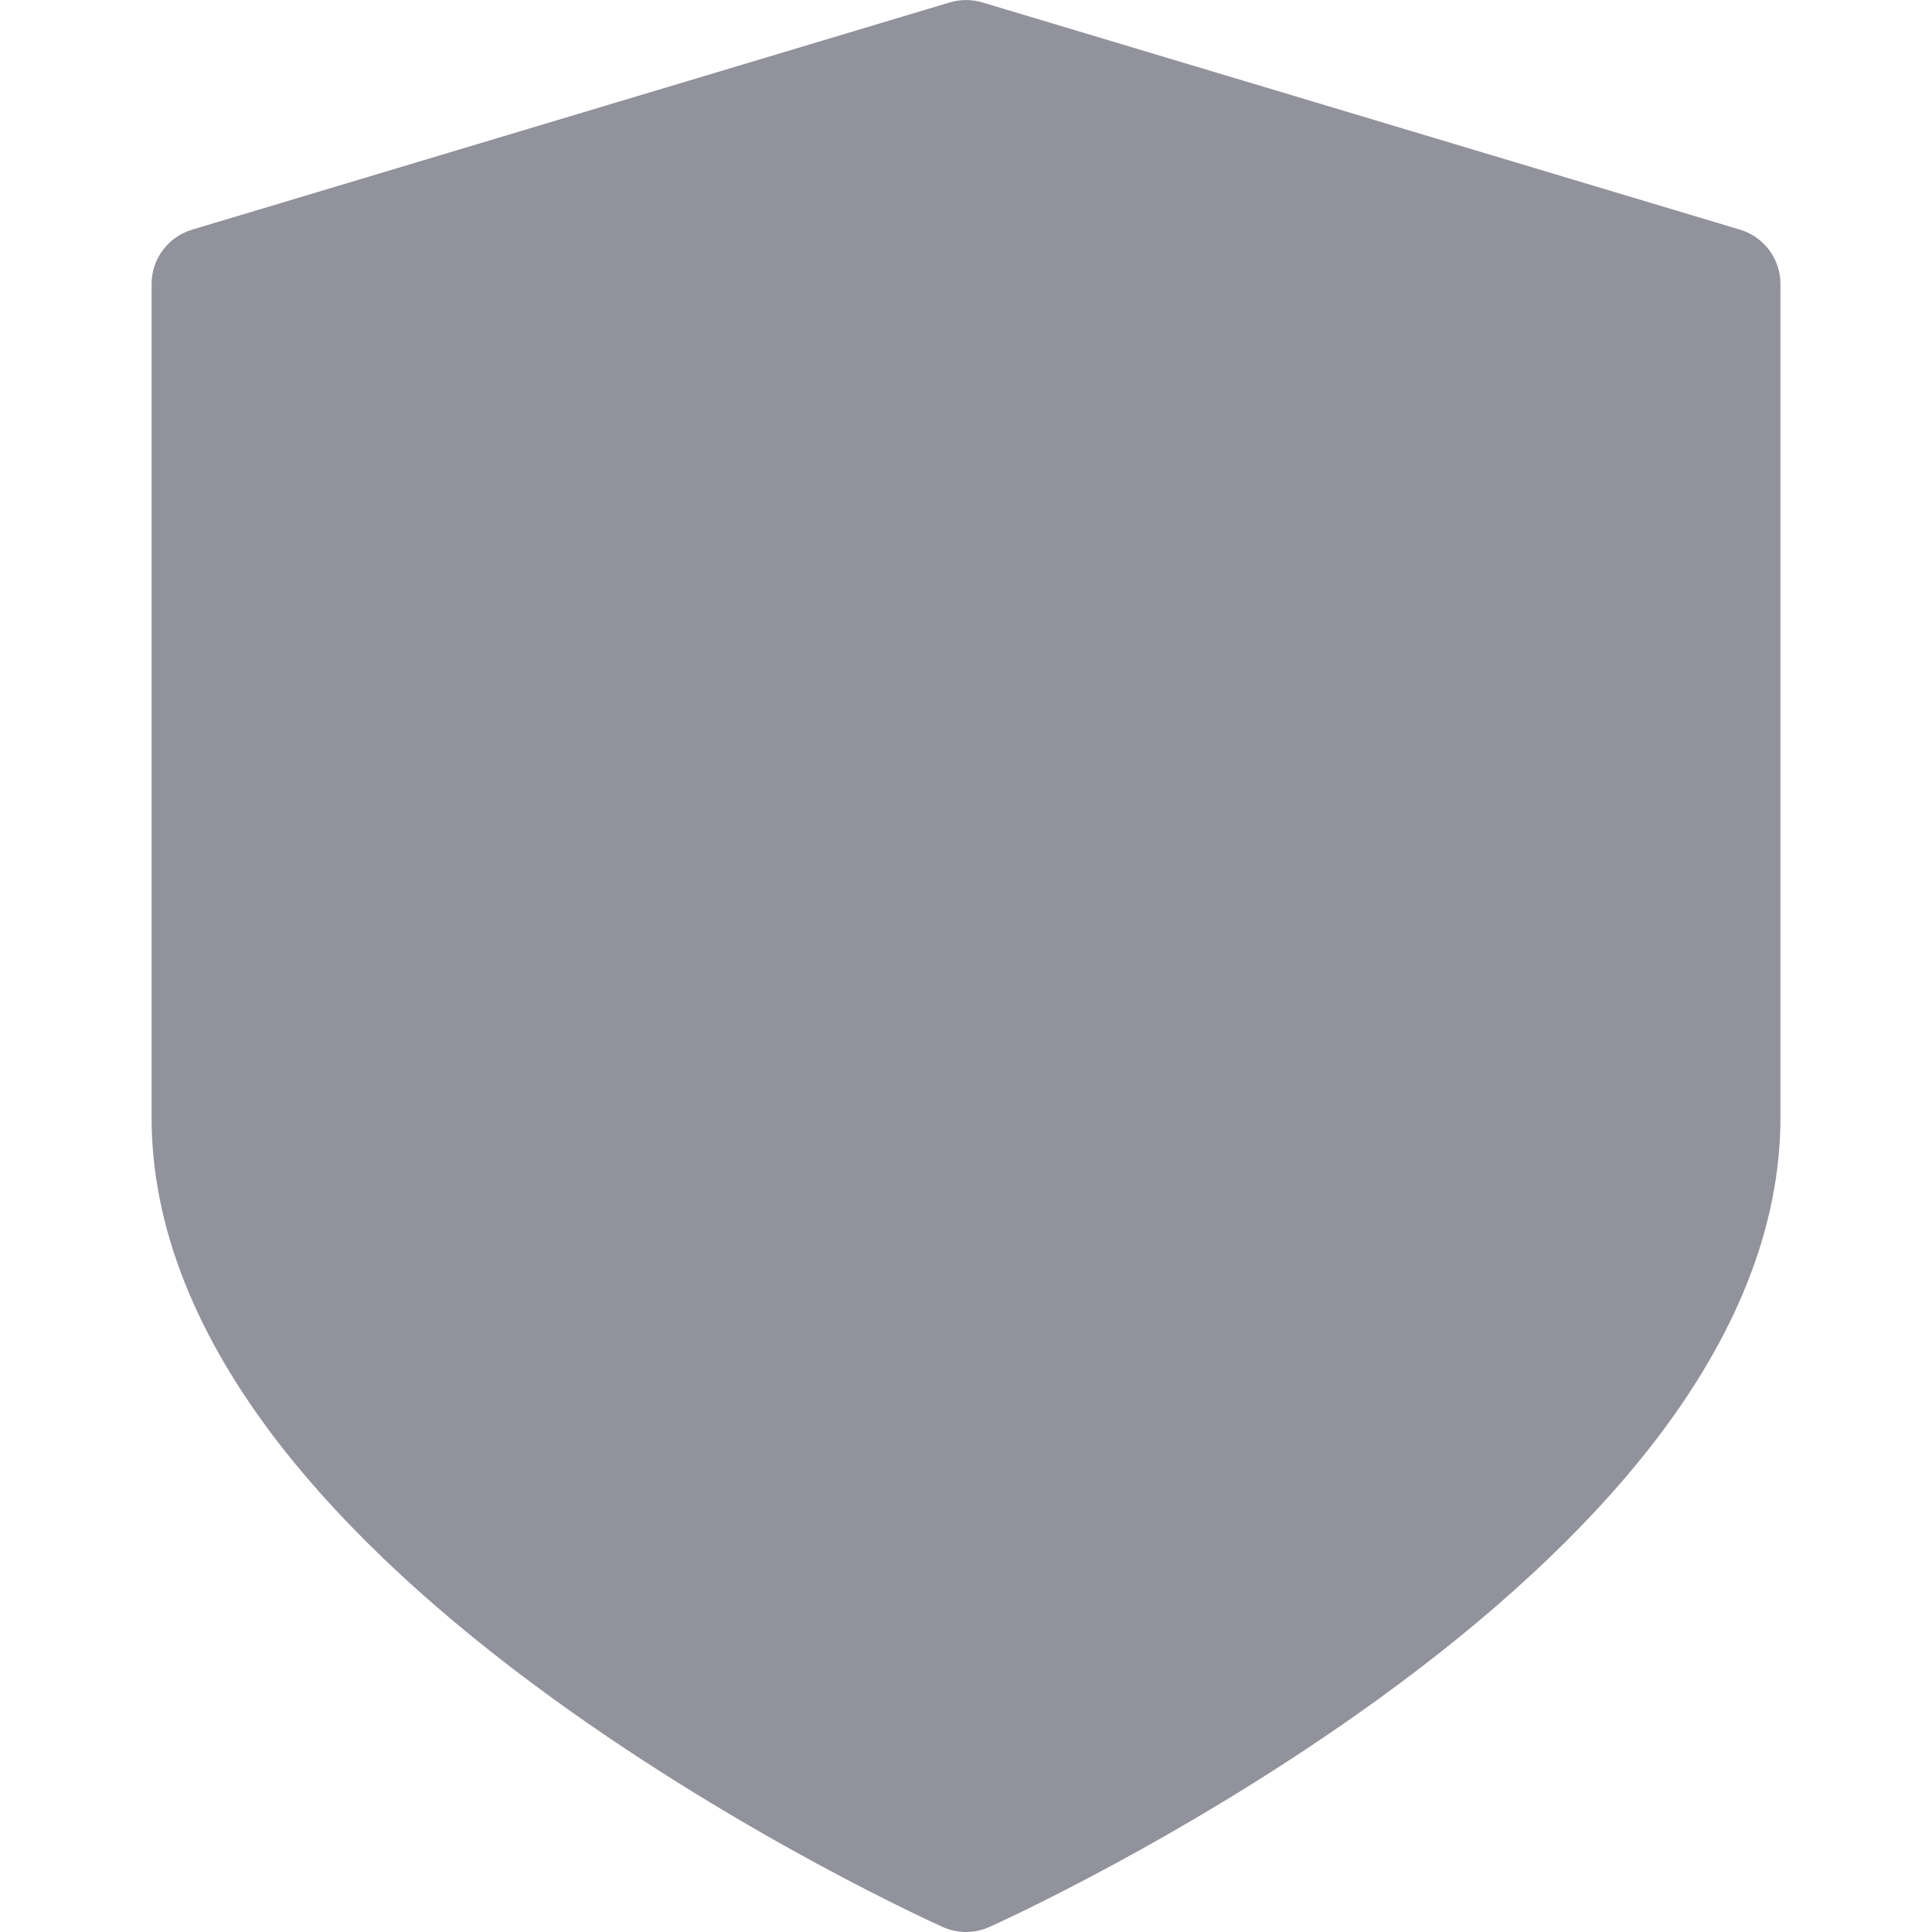 <svg width="20" height="20" viewBox="0 0 20 20" fill="none" xmlns="http://www.w3.org/2000/svg">
<g id="shield (2) 1" clip-path="url(#clip0_184_2863)">
<g id="Group">
<g id="Group_2">
<path id="Vector" d="M18.014 2.378L10.169 0.025C10.059 -0.008 9.942 -0.008 9.832 0.025L1.987 2.378C1.739 2.453 1.569 2.681 1.569 2.939V11.569C1.569 12.691 2.024 13.84 2.92 14.984C3.604 15.857 4.551 16.735 5.734 17.591C7.722 19.029 9.679 19.912 9.761 19.949C9.837 19.983 9.919 20 10 20C10.082 20 10.164 19.983 10.24 19.949C10.322 19.912 12.279 19.029 14.266 17.591C15.449 16.735 16.396 15.857 17.081 14.984C17.977 13.84 18.431 12.691 18.431 11.569V2.939C18.431 2.681 18.262 2.453 18.014 2.378Z" fill="#92929D"/>
</g>
</g>
</g>
<defs>
<clipPath id="clip0_184_2863">
<rect width="20" height="20" fill="white"/>
</clipPath>
</defs>
</svg>
